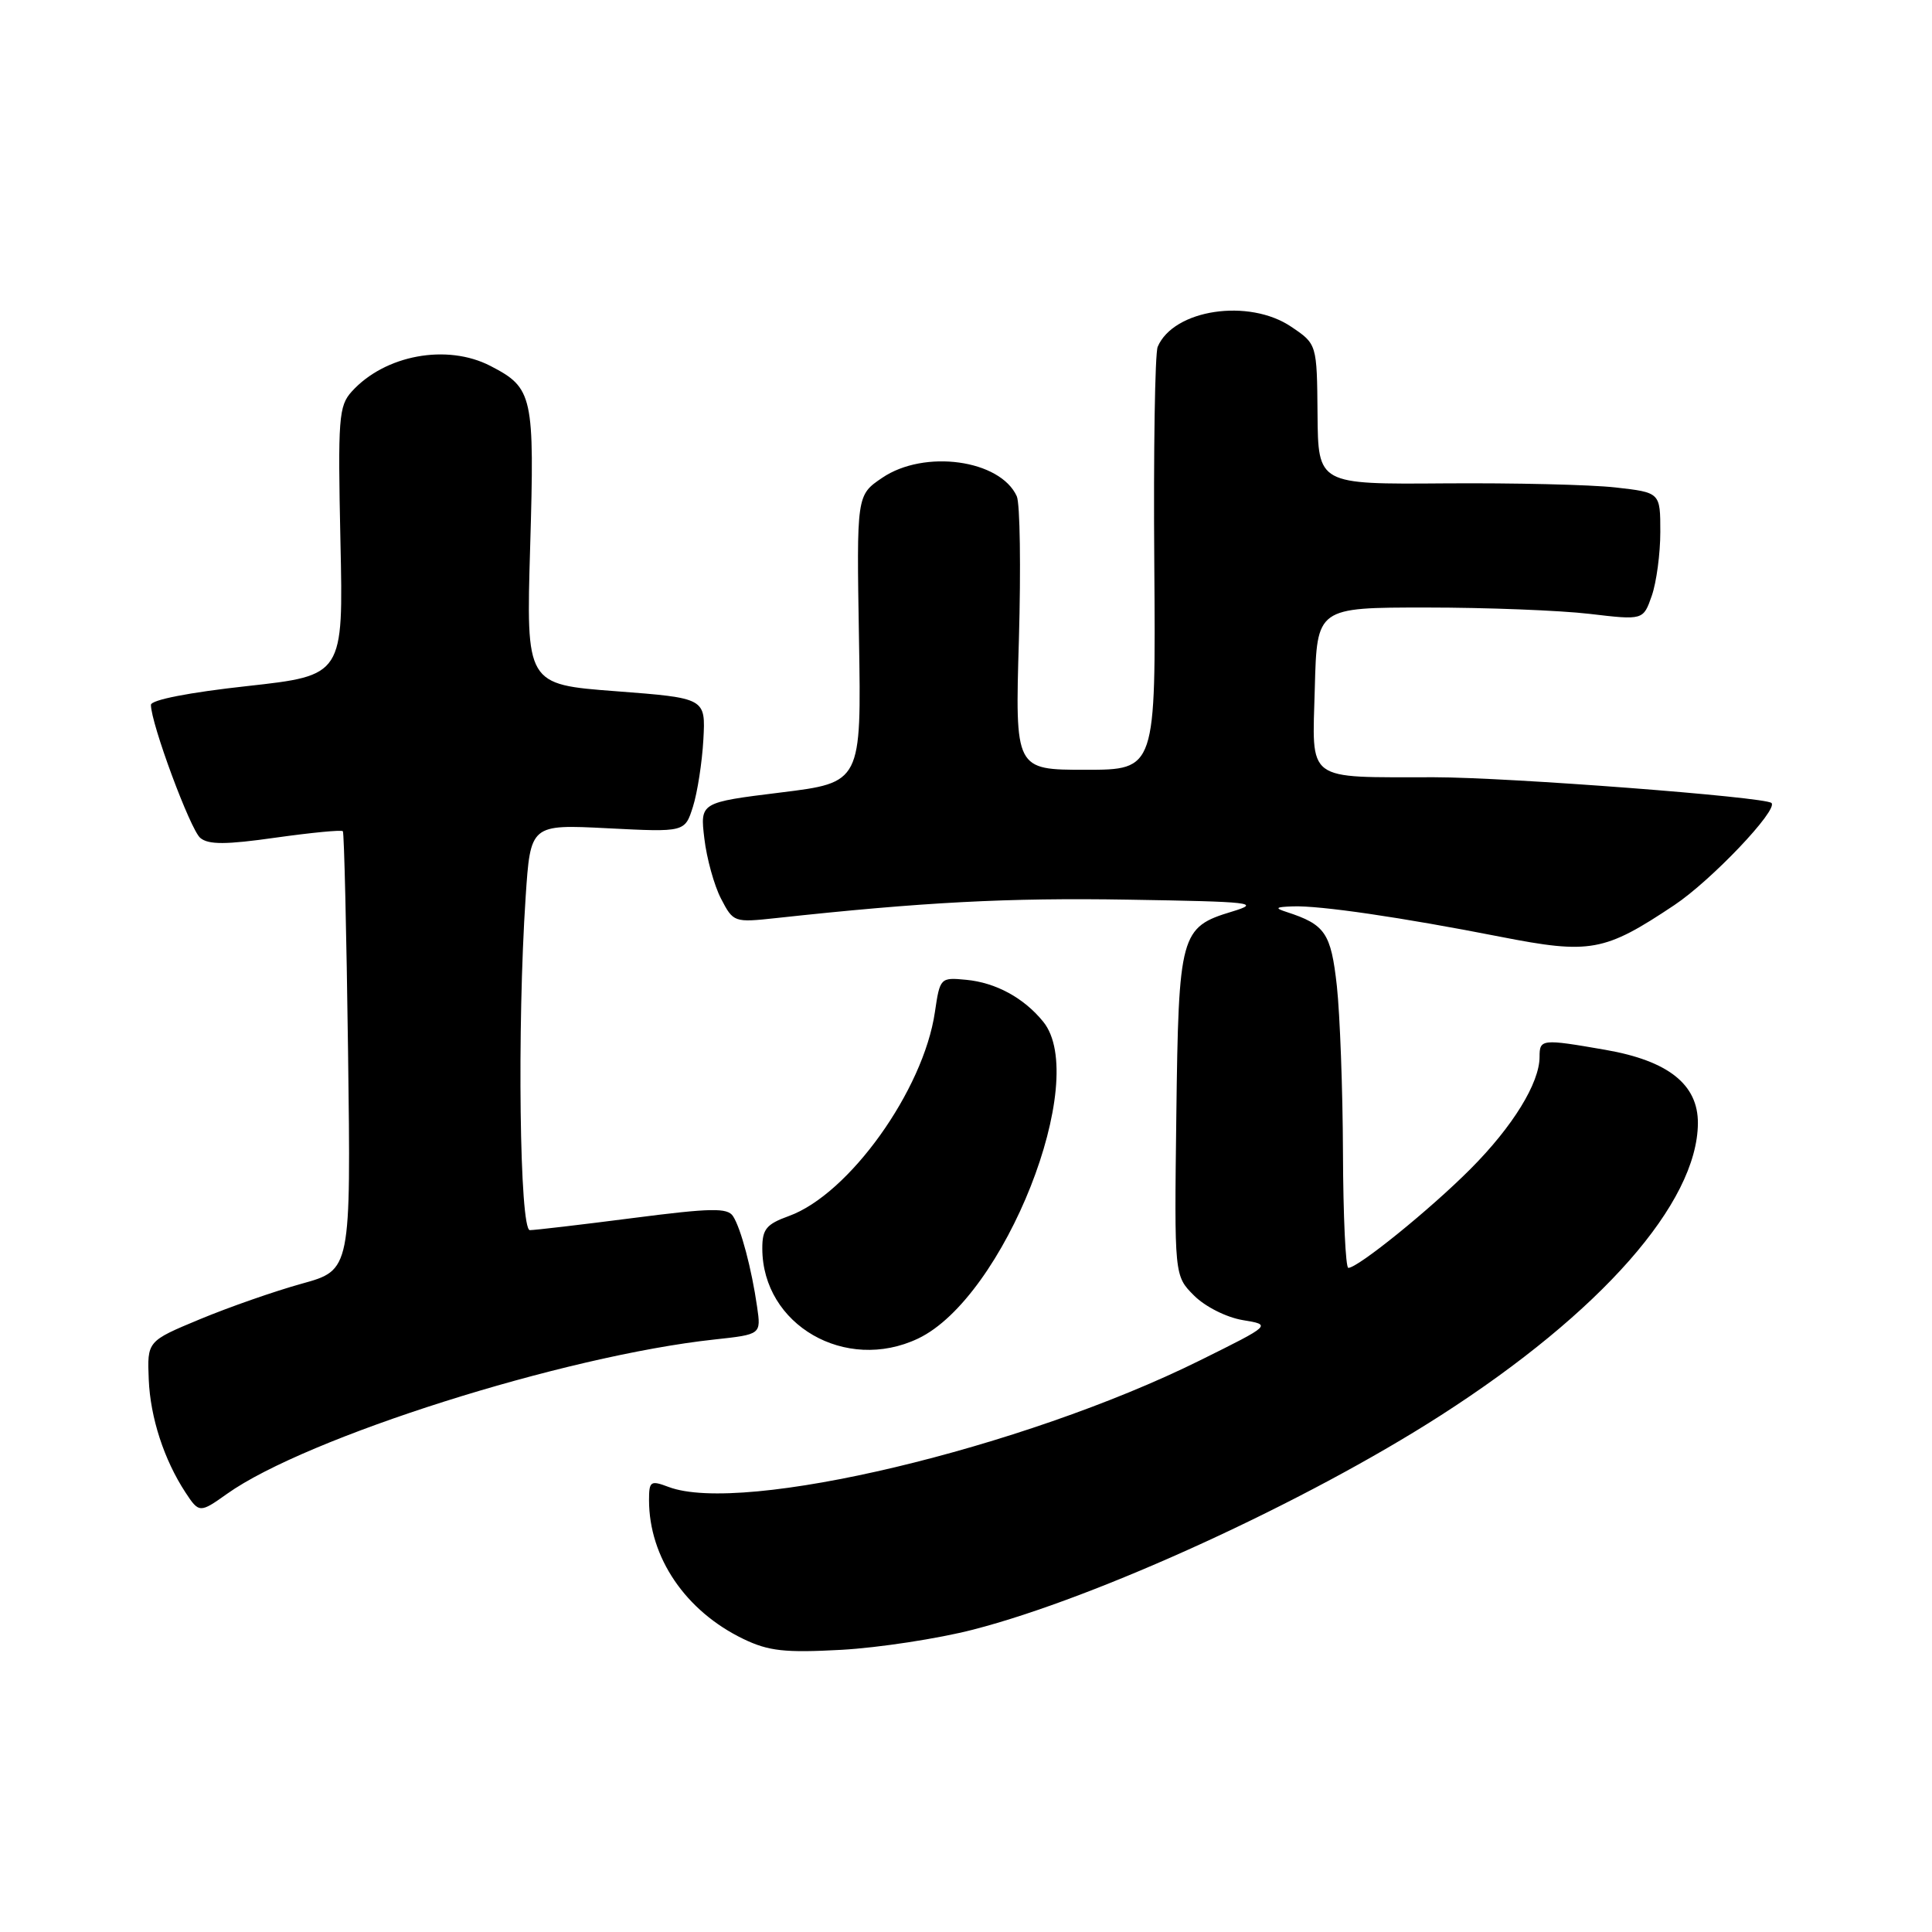 <?xml version="1.0" encoding="UTF-8" standalone="no"?>
<!DOCTYPE svg PUBLIC "-//W3C//DTD SVG 1.1//EN" "http://www.w3.org/Graphics/SVG/1.1/DTD/svg11.dtd" >
<svg xmlns="http://www.w3.org/2000/svg" xmlns:xlink="http://www.w3.org/1999/xlink" version="1.1" viewBox="0 0 256 256">
 <g >
 <path fill="currentColor"
d=" M 128.96 215.93 C 145.41 211.69 173.03 199.03 190.93 187.53 C 212.13 173.92 224.91 159.39 224.98 148.84 C 225.01 143.70 221.06 140.56 212.73 139.11 C 204.27 137.64 204.00 137.67 204.00 140.04 C 204.00 143.50 200.46 149.26 194.86 154.88 C 189.56 160.21 179.94 168.00 178.66 168.00 C 178.30 168.00 177.98 161.14 177.95 152.75 C 177.92 144.36 177.55 134.42 177.14 130.64 C 176.36 123.62 175.60 122.51 170.50 120.85 C 168.86 120.32 169.00 120.18 171.31 120.10 C 174.89 119.97 185.68 121.55 198.78 124.12 C 210.72 126.46 212.59 126.12 221.86 119.93 C 226.75 116.67 235.65 107.31 234.73 106.40 C 233.93 105.60 199.94 103.00 190.06 102.99 C 172.79 102.97 173.88 103.78 174.22 91.12 C 174.50 80.50 174.50 80.50 189.00 80.50 C 196.97 80.50 206.70 80.88 210.62 81.34 C 217.74 82.18 217.74 82.18 218.87 78.94 C 219.49 77.16 220.00 73.35 220.00 70.48 C 220.00 65.26 220.00 65.26 214.06 64.59 C 210.80 64.22 200.59 63.98 191.39 64.05 C 174.66 64.18 174.66 64.18 174.58 54.89 C 174.50 45.59 174.50 45.59 171.10 43.30 C 165.49 39.50 155.51 40.99 153.40 45.95 C 153.04 46.80 152.83 59.76 152.95 74.75 C 153.15 102.00 153.15 102.00 143.83 102.00 C 134.50 102.00 134.50 102.00 135.01 84.75 C 135.28 75.26 135.16 66.72 134.73 65.76 C 132.53 60.90 122.48 59.52 116.90 63.31 C 113.50 65.61 113.50 65.61 113.82 84.65 C 114.14 103.69 114.14 103.69 103.45 105.01 C 92.76 106.33 92.76 106.33 93.33 111.11 C 93.64 113.74 94.63 117.33 95.54 119.08 C 97.17 122.22 97.26 122.25 102.84 121.65 C 122.25 119.54 133.56 118.94 149.50 119.21 C 165.98 119.48 167.14 119.61 163.25 120.79 C 156.40 122.86 156.17 123.71 155.87 147.78 C 155.60 169.05 155.60 169.05 158.22 171.67 C 159.69 173.14 162.51 174.56 164.67 174.92 C 168.50 175.55 168.50 175.55 159.00 180.26 C 135.52 191.90 98.35 200.75 88.57 197.02 C 86.20 196.13 86.00 196.26 86.00 198.78 C 86.00 206.36 90.84 213.48 98.50 217.17 C 101.84 218.78 103.98 219.02 111.50 218.61 C 116.45 218.33 124.31 217.13 128.96 215.93 Z  M 30.07 197.95 C 40.58 190.47 74.76 179.64 94.67 177.49 C 100.85 176.82 100.85 176.82 100.32 173.16 C 99.60 168.14 98.18 162.77 97.13 161.15 C 96.40 160.02 94.23 160.06 83.84 161.40 C 77.00 162.28 70.87 163.00 70.21 163.00 C 68.85 163.00 68.51 136.04 69.65 118.87 C 70.29 109.23 70.29 109.23 80.52 109.75 C 90.75 110.27 90.75 110.27 91.82 106.89 C 92.41 105.02 93.03 101.03 93.20 98.00 C 93.50 92.50 93.50 92.50 81.61 91.59 C 69.71 90.69 69.71 90.69 70.25 72.42 C 70.84 52.39 70.63 51.41 64.99 48.49 C 59.23 45.51 51.00 47.03 46.61 51.88 C 44.88 53.79 44.76 55.41 45.11 71.73 C 45.50 89.50 45.50 89.50 32.75 90.91 C 25.07 91.75 20.00 92.74 20.00 93.40 C 20.00 95.86 25.22 109.94 26.54 111.03 C 27.63 111.94 29.94 111.93 36.54 110.99 C 41.25 110.33 45.25 109.94 45.43 110.14 C 45.60 110.34 45.91 123.50 46.12 139.39 C 46.50 168.29 46.50 168.29 40.00 170.09 C 36.42 171.08 30.35 173.20 26.50 174.80 C 19.50 177.71 19.50 177.71 19.71 182.80 C 19.92 187.84 21.73 193.41 24.57 197.75 C 26.37 200.50 26.49 200.50 30.07 197.95 Z  M 121.64 177.37 C 133.07 171.94 144.48 143.06 138.23 135.38 C 135.67 132.22 131.94 130.20 128.03 129.83 C 124.60 129.50 124.55 129.56 123.88 134.10 C 122.37 144.46 112.49 158.25 104.53 161.13 C 101.54 162.21 101.00 162.87 101.01 165.45 C 101.03 175.56 112.04 181.92 121.64 177.37 Z "/>
</g>
</svg>